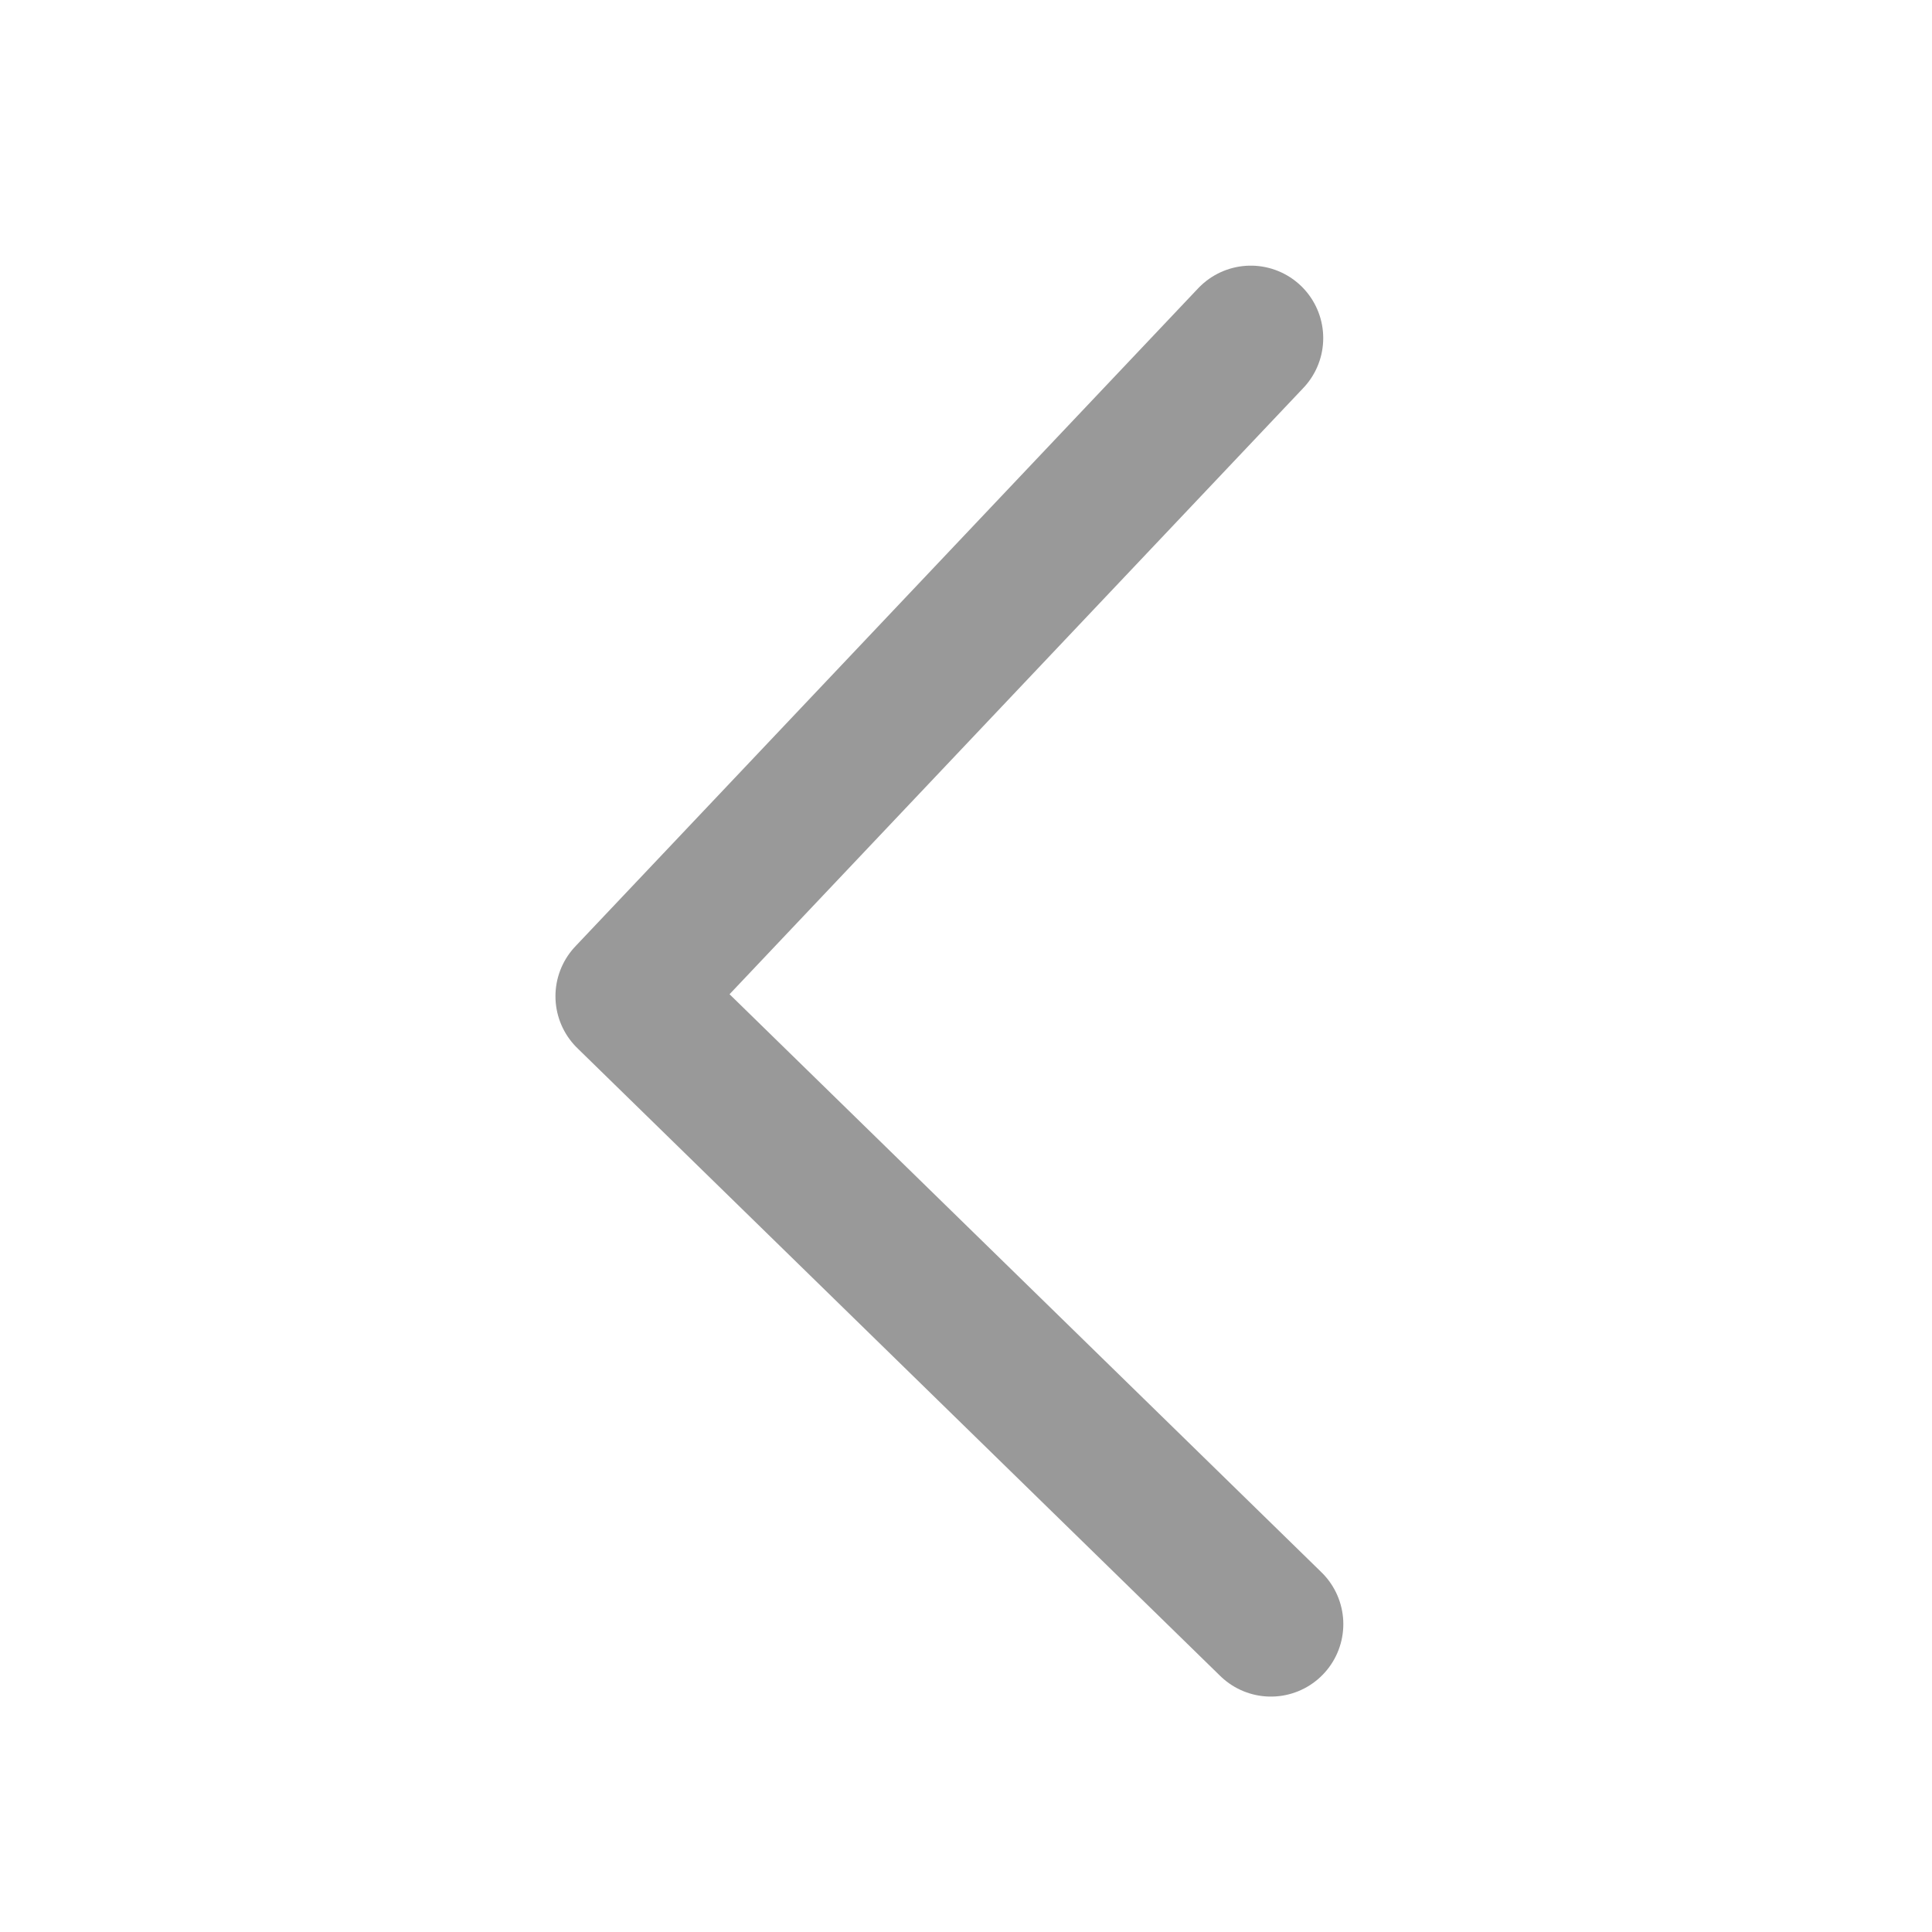 <svg xmlns="http://www.w3.org/2000/svg" width="20" height="20.001" viewBox="0 0 20 20.001"><defs><style>.a{opacity:0.003;}.b{fill:#eaeaea;opacity:0.224;}.c{fill:#c9c9c9;opacity:0.882;}.d{fill:none;stroke:#999;stroke-linecap:round;stroke-linejoin:round;stroke-width:1.5px;}</style></defs><g class="a"><rect class="b" width="19.999" height="19.999" rx="7"/><path class="c" d="M4.374,20a4.36,4.36,0,0,1-3.062-1.25H1.25v-.063A4.361,4.361,0,0,1,0,15.626V4.376A4.361,4.361,0,0,1,1.25,1.314V1.251h.063A4.36,4.36,0,0,1,4.374,0h11.25a4.361,4.361,0,0,1,3.062,1.25h.063v.063A4.361,4.361,0,0,1,20,4.376V9.688h0v.625h0v5.313a4.361,4.361,0,0,1-1.25,3.062v.063h-.063A4.361,4.361,0,0,1,15.624,20Zm11.25-.625a3.729,3.729,0,0,0,2.071-.625H14.063v.625Zm-2.187,0v-.625H10.313v.625Zm-3.75,0v-.625H6.563v.625Zm-5.313,0H5.938v-.625H2.3A3.728,3.728,0,0,0,4.374,19.376Zm9.688-1.623v.373h3.62l-1.721-1.721A8.782,8.782,0,0,1,14.063,17.752Zm-.811.373h.185v-.076C13.376,18.076,13.315,18.1,13.252,18.126Zm-6.69,0h.184c-.062-.025-.123-.05-.184-.076Zm-4.246,0H5.938v-.373a8.739,8.739,0,0,1-1.9-1.348Zm8-2.509v2.5a8.077,8.077,0,0,0,3.125-.753V14.454A5.6,5.6,0,0,1,10.313,15.617Zm-3.75,1.75a8.083,8.083,0,0,0,3.125.752v-2.5a5.6,5.6,0,0,1-3.125-1.163ZM.625,15.626A3.728,3.728,0,0,0,1.25,17.7V10.313H.625ZM18.75,17.7a3.728,3.728,0,0,0,.625-2.071V10.313H18.75ZM16.4,15.962l1.721,1.721V13.254A8.746,8.746,0,0,1,16.4,15.962ZM1.875,17.683l1.72-1.72a8.755,8.755,0,0,1-1.72-2.707Zm2.6-1.72a8.123,8.123,0,0,0,1.458,1.079V14.5Zm9.583,1.078a8.181,8.181,0,0,0,1.457-1.078l-1.457-1.457Zm.129-3.29,1.77,1.77a8.058,8.058,0,0,0,2.157-5.208h-2.5A5.6,5.6,0,0,1,14.192,13.751ZM4.038,15.52l1.77-1.77a5.6,5.6,0,0,1-1.424-3.438H1.88A8.059,8.059,0,0,0,4.038,15.52Zm6.275-1.783v1.253a4.979,4.979,0,0,0,2.993-1.243l-.884-.884A3.732,3.732,0,0,1,10.313,13.738Zm-3.619.011a4.981,4.981,0,0,0,2.994,1.243V13.738a3.736,3.736,0,0,1-2.11-.874Zm3.619-.638a3.114,3.114,0,0,0,1.664-.691l-1.664-1.664Zm-2.29-.691a3.112,3.112,0,0,0,1.665.691V10.754Zm4.841,0,.574.573V11.5A3.775,3.775,0,0,1,12.864,12.422ZM6.563,13l.573-.573a3.756,3.756,0,0,1-.573-.92Zm-.625-.083v-2.6H5.01A4.965,4.965,0,0,0,5.938,12.913Zm8.125,0a4.974,4.974,0,0,0,.927-2.6h-.927Zm-1.645-.935a3.112,3.112,0,0,0,.691-1.664H10.755Zm-4.837,0,1.664-1.664H6.89A3.11,3.11,0,0,0,7.581,11.977ZM18.75,9.688h.625V4.376a3.729,3.729,0,0,0-.625-2.071ZM14.192,6.25a5.6,5.6,0,0,1,1.424,3.437h2.5A8.062,8.062,0,0,0,15.962,4.48Zm-.129,3.437h.927a4.971,4.971,0,0,0-.927-2.6Zm-3.309,0h2.355a3.11,3.11,0,0,0-.691-1.664Zm-3.864,0H9.246L7.581,8.024A3.106,3.106,0,0,0,6.89,9.688Zm-1.88,0h.928v-2.6A4.966,4.966,0,0,0,5.01,9.688Zm-3.129,0h2.5A5.6,5.6,0,0,1,5.808,6.25l-1.77-1.77A8.06,8.06,0,0,0,1.88,9.688Zm-.631,0V2.305A3.729,3.729,0,0,0,.625,4.376V9.688ZM8.023,7.582,9.688,9.246V6.892A3.1,3.1,0,0,0,8.023,7.582Zm2.289,1.663,1.663-1.663a3.107,3.107,0,0,0-1.663-.69Zm2.55-1.666a3.753,3.753,0,0,1,.574.92V7Zm-6.3.92a3.735,3.735,0,0,1,.574-.92L6.563,7Zm3.75-2.236a3.734,3.734,0,0,1,2.108.874l.884-.884a4.977,4.977,0,0,0-2.992-1.242ZM6.694,6.253l.884.884a3.736,3.736,0,0,1,2.109-.874V5.011A4.975,4.975,0,0,0,6.694,6.253ZM16.4,4.039a8.748,8.748,0,0,1,1.721,2.71V2.317ZM1.875,6.747A8.758,8.758,0,0,1,3.6,4.039L1.875,2.318Zm8.438-2.362a5.6,5.6,0,0,1,3.125,1.163V2.634a8.077,8.077,0,0,0-3.125-.753Zm-3.75-1.75V5.548A5.6,5.6,0,0,1,9.688,4.385v-2.5A8.074,8.074,0,0,0,6.563,2.634ZM4.48,4.039,5.938,5.5V2.96A8.147,8.147,0,0,0,4.48,4.039ZM14.063,5.5l1.456-1.457a8.148,8.148,0,0,0-1.456-1.077ZM4.038,3.6a8.761,8.761,0,0,1,1.9-1.348V1.876H2.318ZM14.063,2.249a8.776,8.776,0,0,1,1.9,1.347l1.72-1.72H14.063Zm-.626-.3V1.876h-.183Zm-6.875,0,.183-.076H6.563Zm7.5-.7H17.7A3.729,3.729,0,0,0,15.624.626H14.063Zm-3.75,0h3.125V.626H10.313Zm-3.75,0H9.688V.626H6.563Zm-.625,0V.626H4.374a3.728,3.728,0,0,0-2.07.625Z"/></g><path class="d" d="M11.561,427.237,5.113,434.05l6.656,6.5" transform="translate(1.387 -423.737)"/></svg>